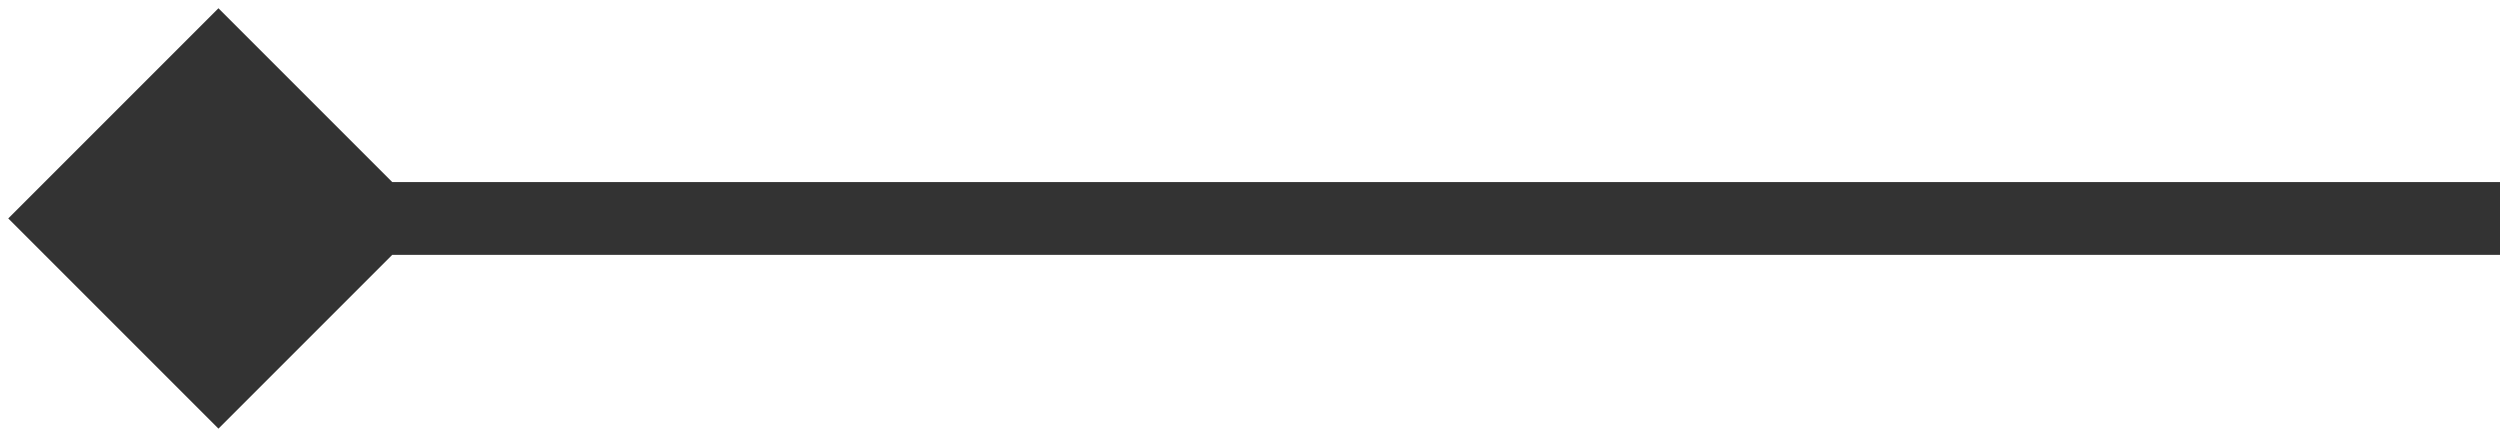 <svg width="103" height="18" viewBox="0 0 103 18" fill="none" xmlns="http://www.w3.org/2000/svg">
<path opacity="0.8" d="M0.34 9L9 17.66L17.66 9L9 0.34L0.34 9ZM103 7.5L9 7.5L9 10.5L103 10.5L103 7.5Z" fill="black"/>
</svg>
